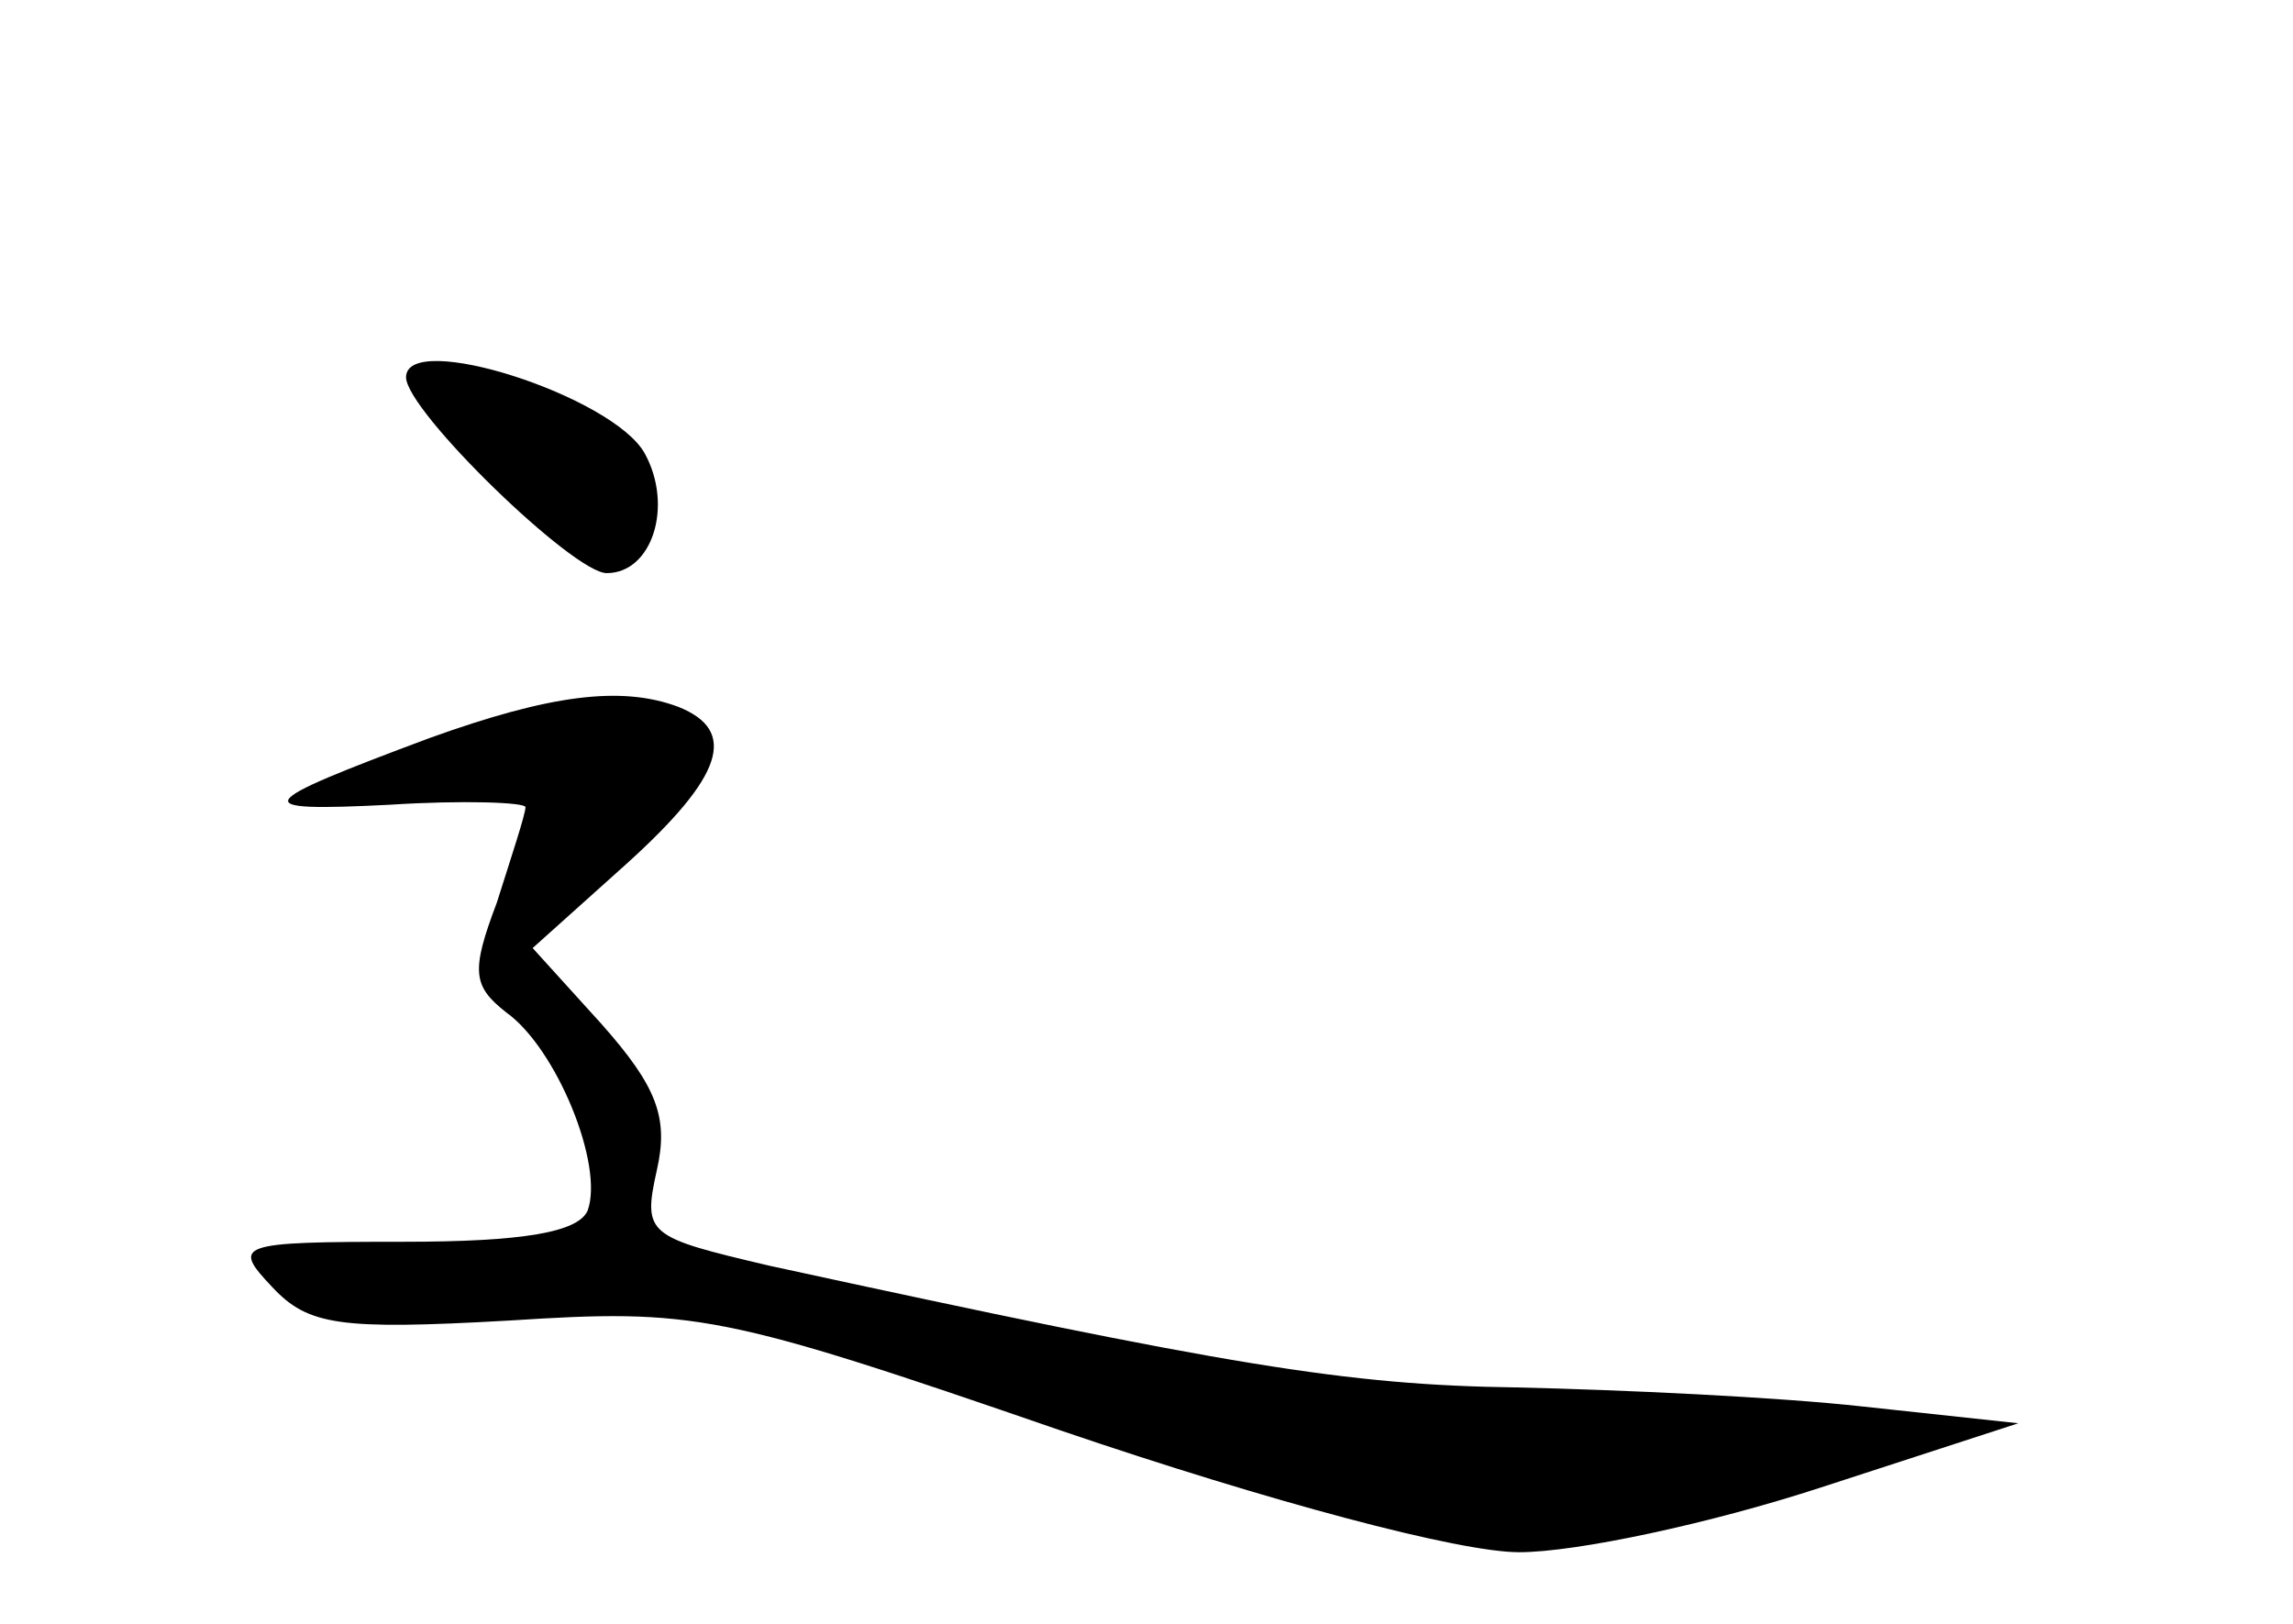 <?xml version="1.0" standalone="no"?>
<!DOCTYPE svg PUBLIC "-//W3C//DTD SVG 20010904//EN"
 "http://www.w3.org/TR/2001/REC-SVG-20010904/DTD/svg10.dtd">
<svg version="1.0" xmlns="http://www.w3.org/2000/svg"
 width="96pt" height="68pt" viewBox="0 0 96 68"
 preserveAspectRatio="xMidYMid meet">
<g transform="translate(0,68) scale(0.1,-0.1)"
fill="#000000" stroke="none">
<path d="M170 522 c0 -14 70 -82 84 -82 19 0 28 28 16 50 -13 24 -100 52 -100
32z"/>
<path d="M180 371 c-75 -28 -77 -31 -17 -28 31 2 57 1 57 -1 0 -3 -6 -21 -12
-40 -11 -29 -10 -35 4 -46 21 -15 41 -64 34 -83 -4 -9 -27 -13 -77 -13 -70 0
-72 -1 -55 -19 15 -16 28 -18 99 -14 78 5 89 3 231 -46 88 -30 167 -51 192
-51 24 0 80 12 126 27 l83 27 -65 7 c-36 4 -101 7 -145 8 -71 1 -120 9 -313
51 -51 12 -53 13 -47 40 5 22 0 35 -23 61 l-29 32 39 35 c41 37 47 56 22 66
-24 9 -54 5 -104 -13z"/>
</g>
</svg>
